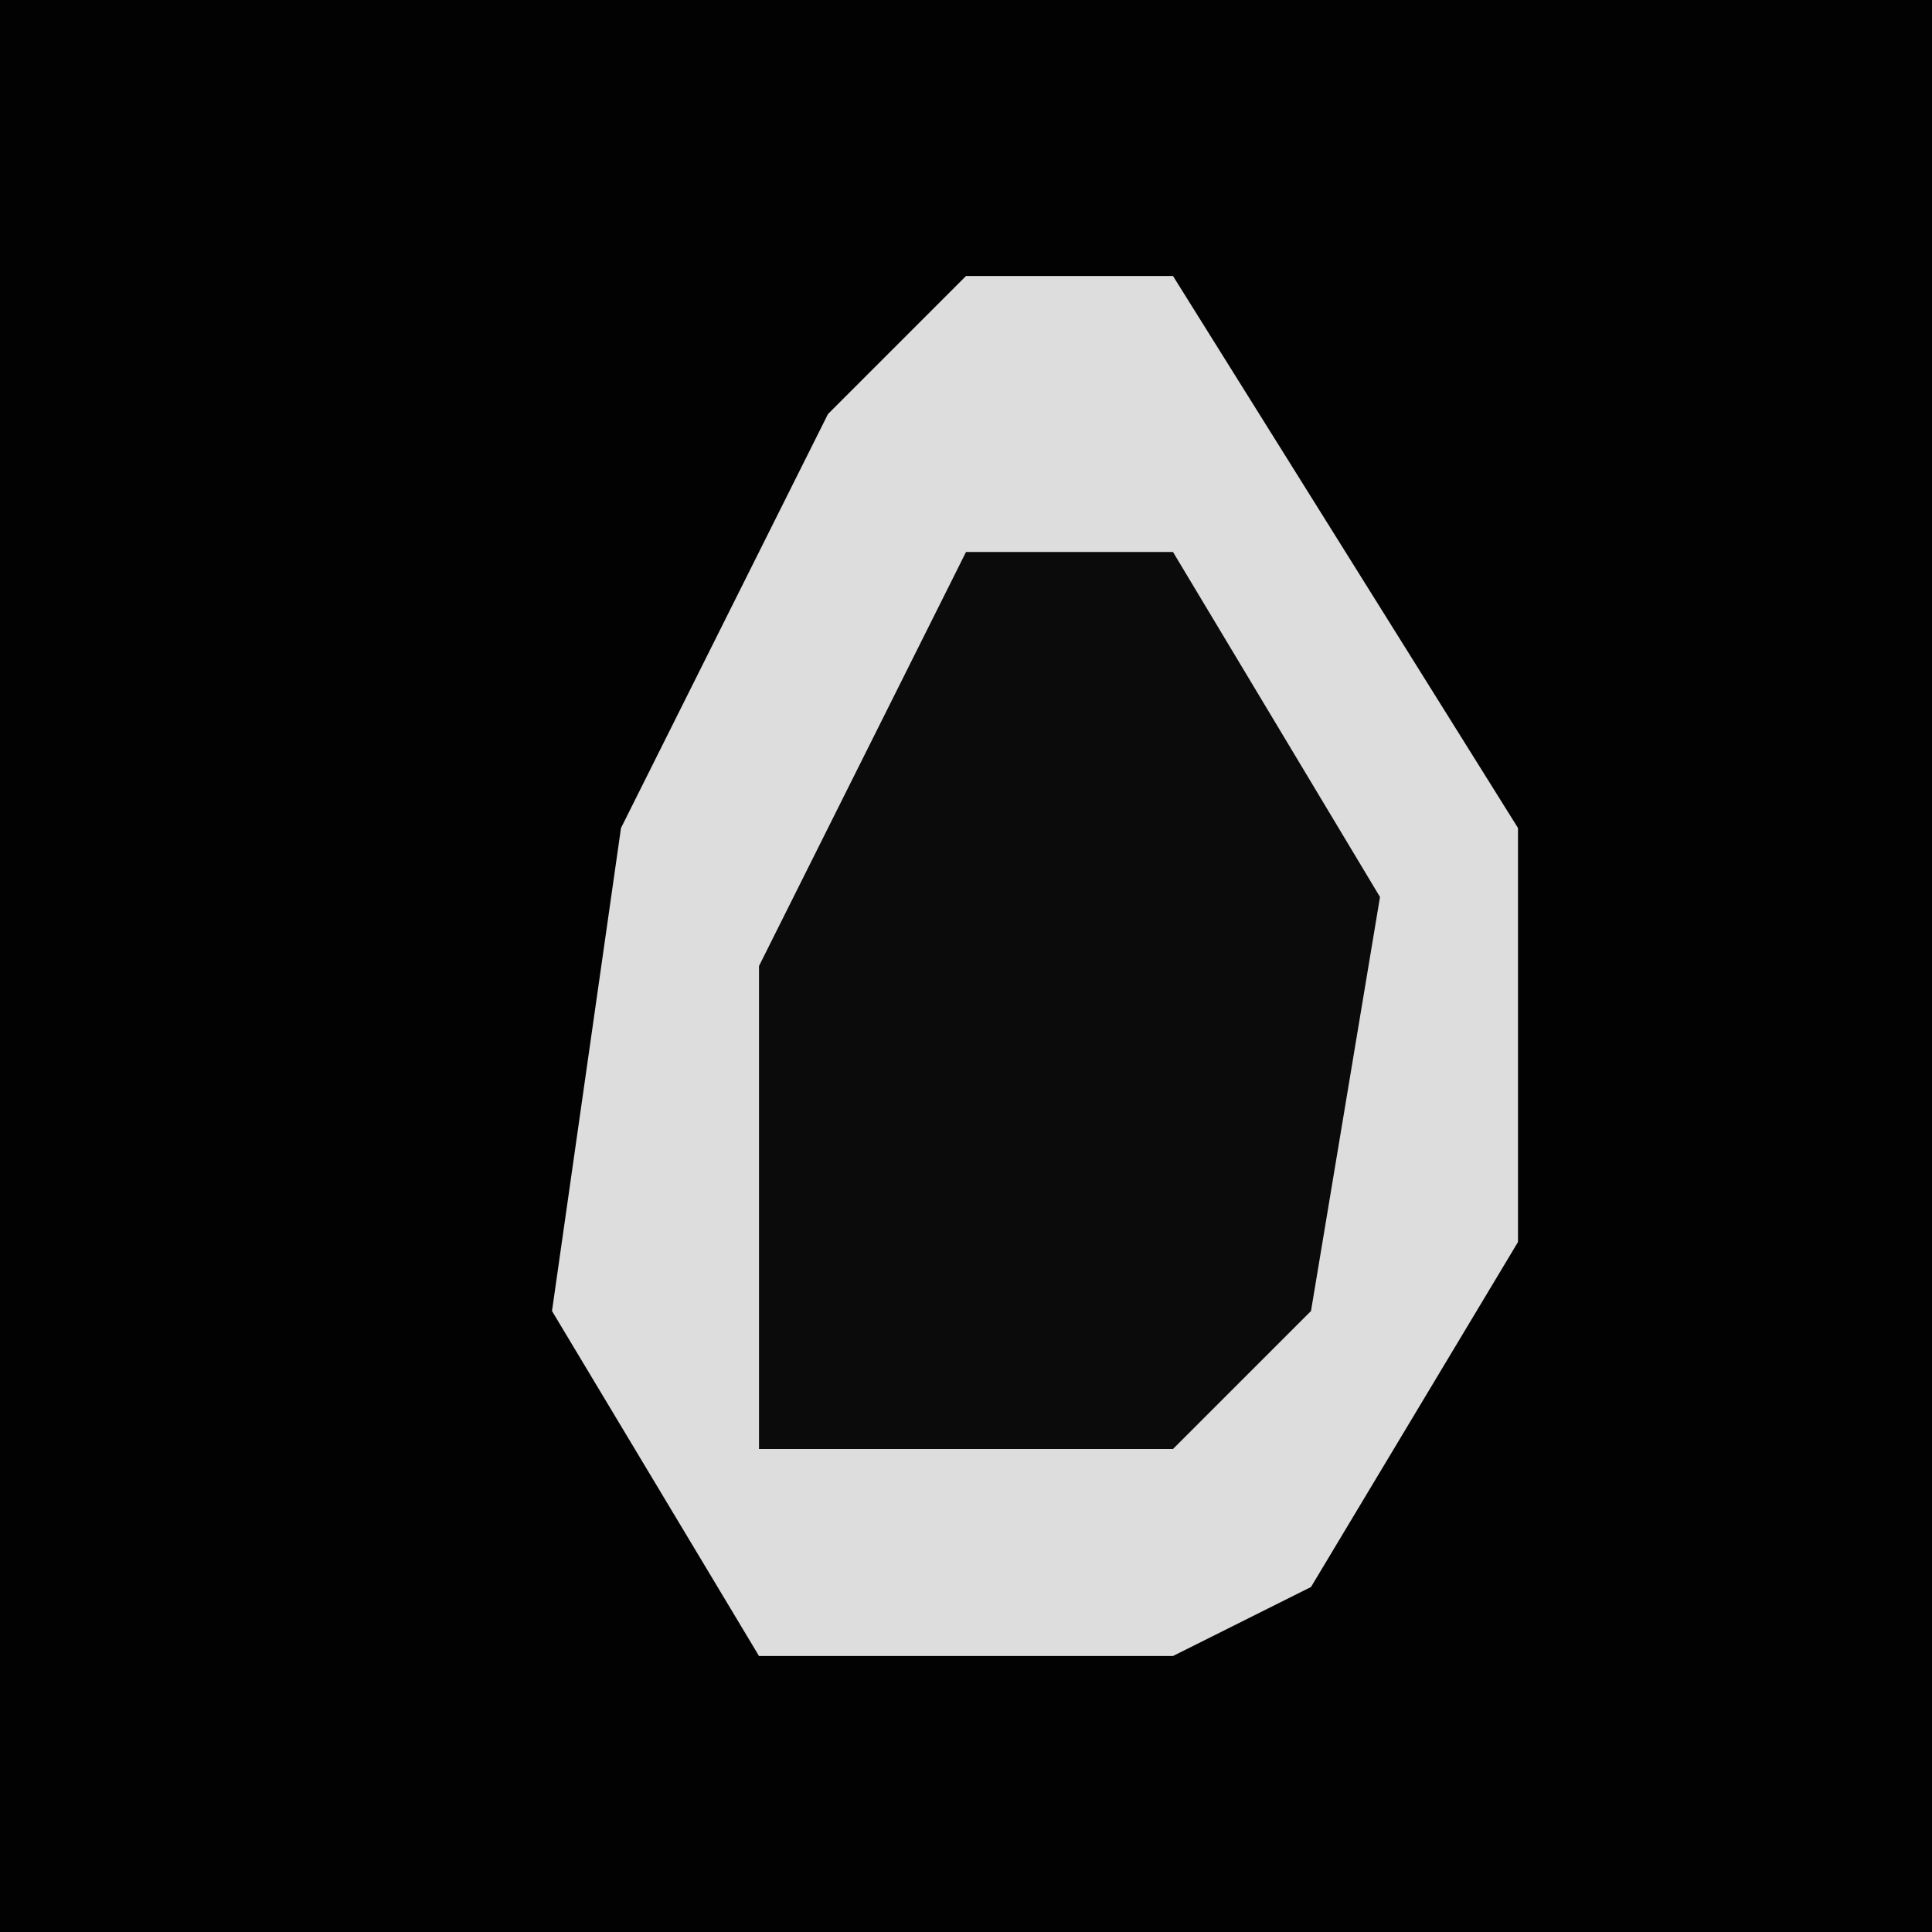 <?xml version="1.0" encoding="UTF-8"?>
<svg version="1.1" xmlns="http://www.w3.org/2000/svg" width="28" height="28">
<path d="M0,0 L28,0 L28,28 L0,28 Z " fill="#020202" transform="translate(0,0)"/>
<path d="M0,0 L3,0 L8,8 L8,14 L5,19 L3,20 L-3,20 L-6,15 L-5,8 L-2,2 Z " fill="#DDDDDD" transform="translate(14,4)"/>
<path d="M0,0 L3,0 L6,5 L5,11 L3,13 L-3,13 L-3,6 Z " fill="#0B0B0B" transform="translate(14,8)"/>
</svg>
